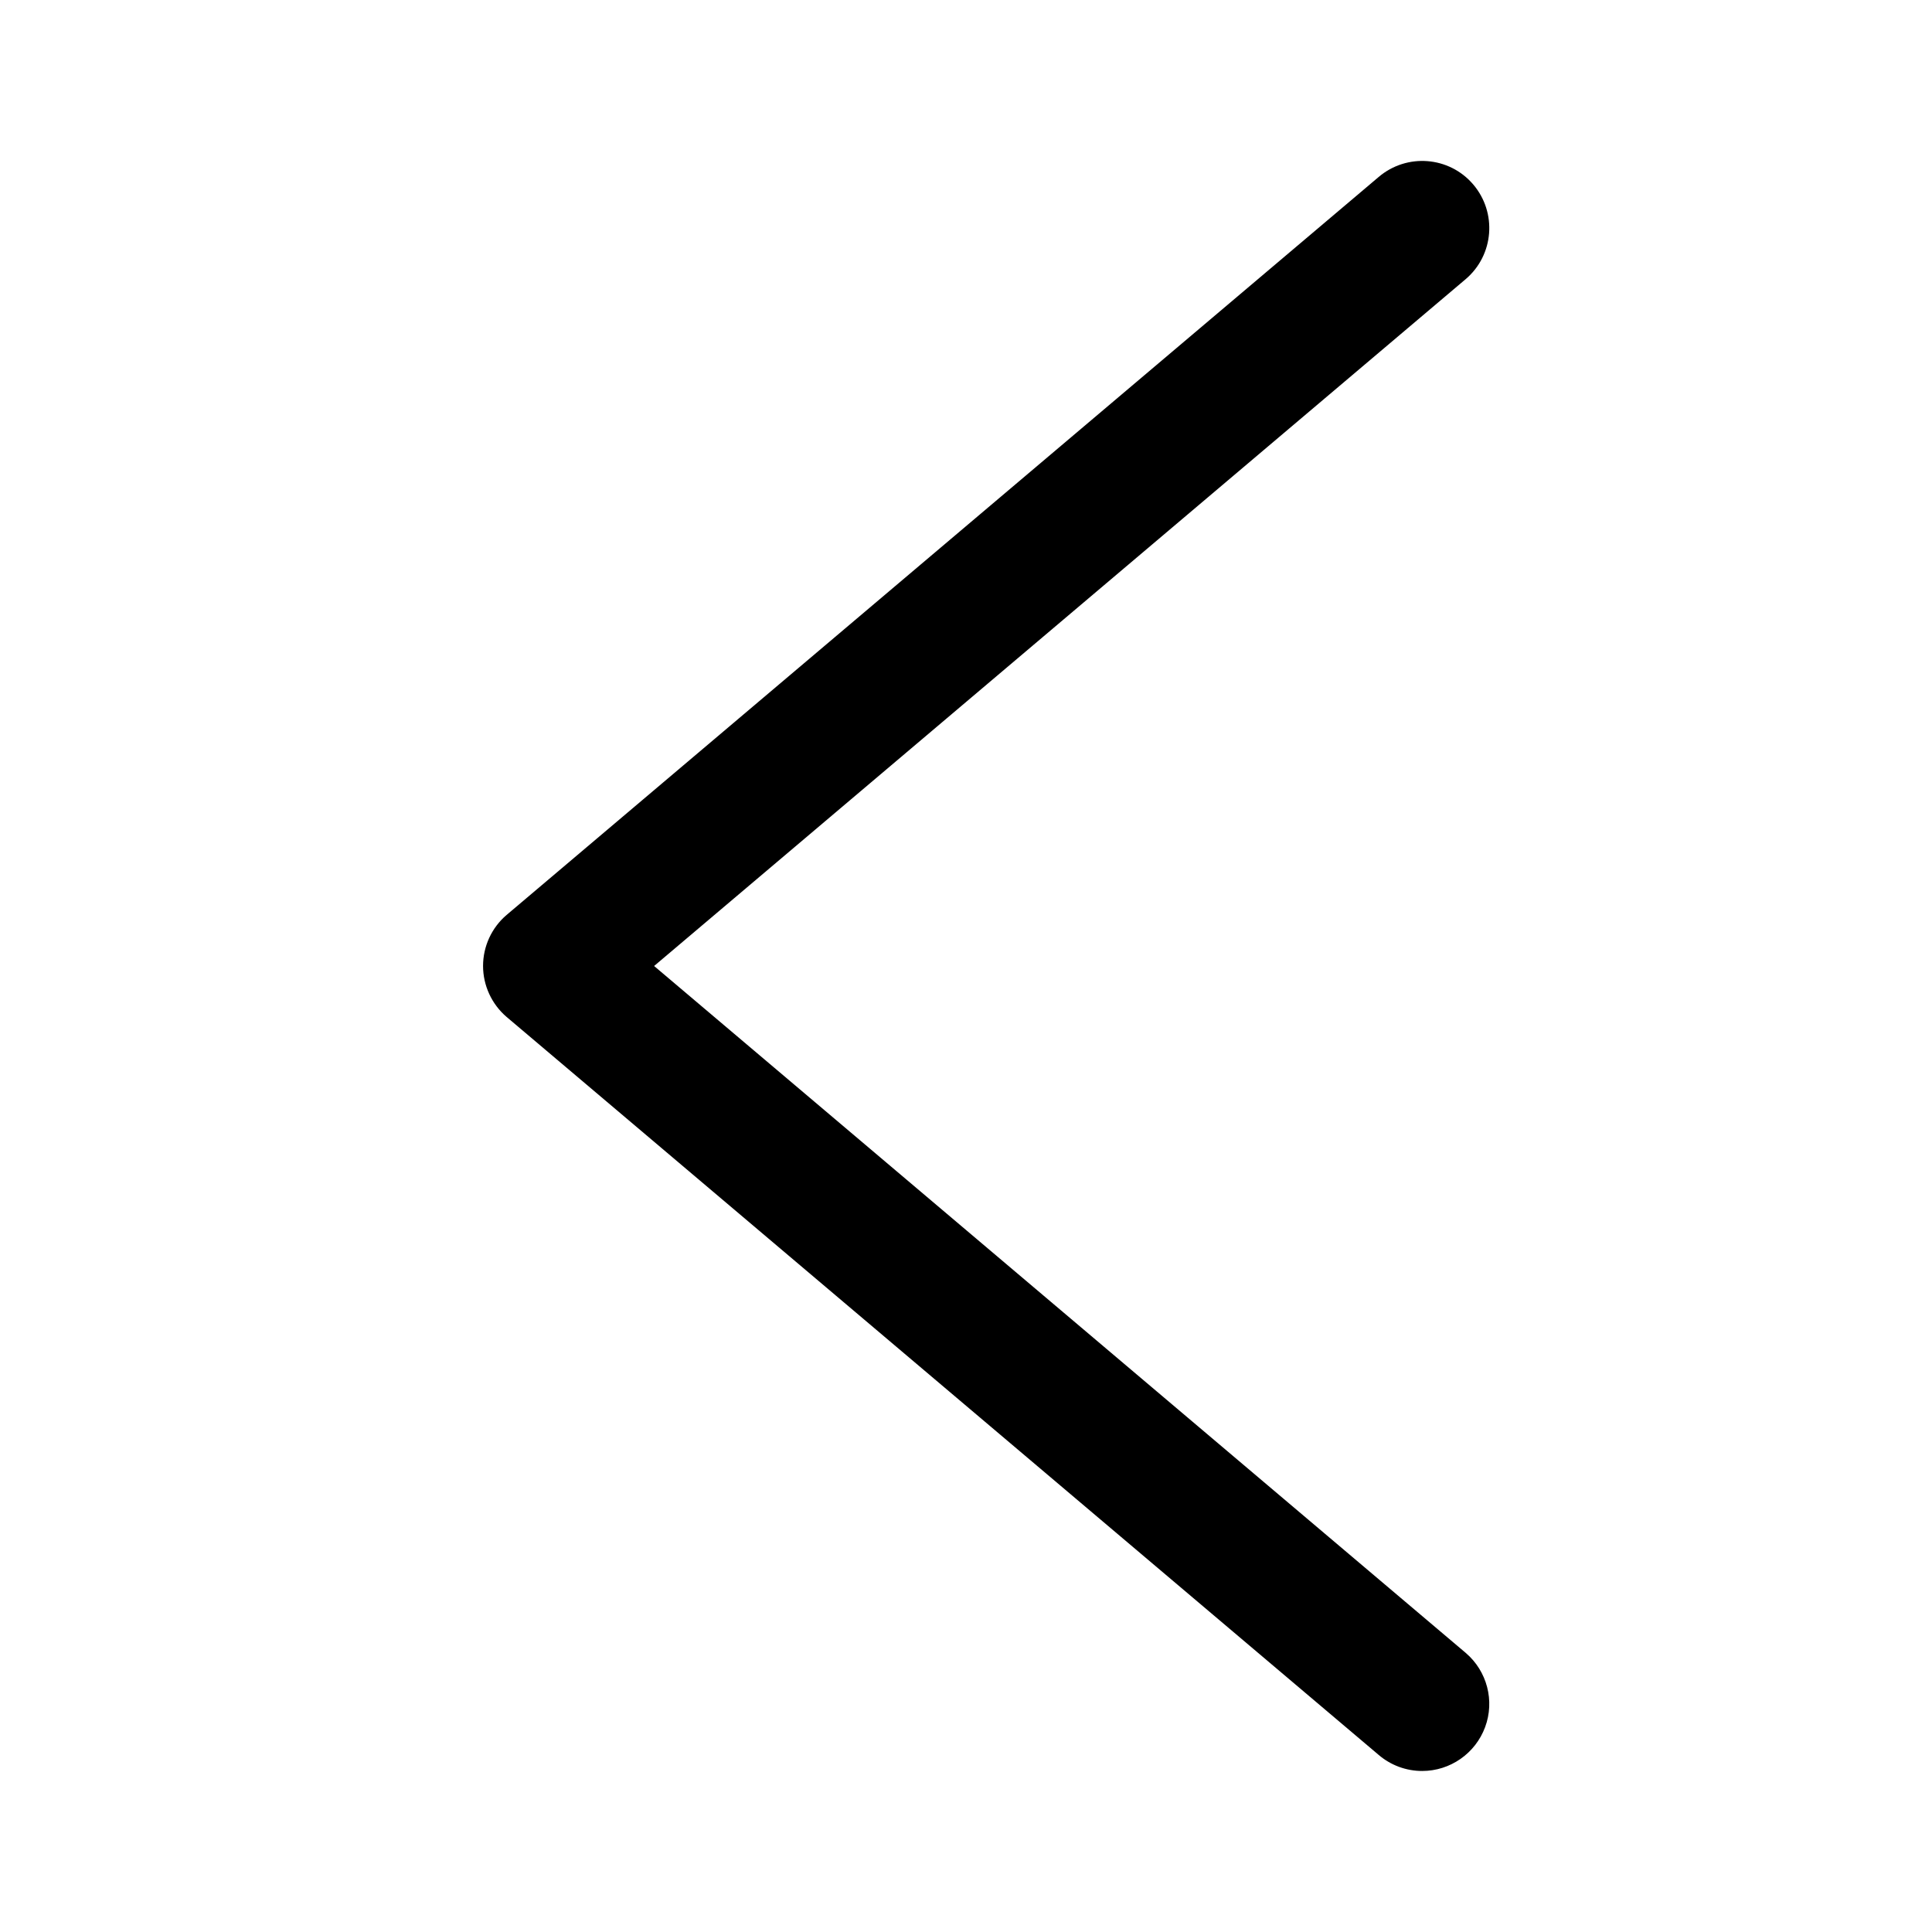 <!-- Generated by IcoMoon.io -->
<svg version="1.1" xmlns="http://www.w3.org/2000/svg" width="32" height="32" viewBox="0 0 32 32">
<title>chevron-left-thin</title>
<path d="M23.555 29.333c0.465 0 0.881-0.29 1.043-0.726s0.033-0.927-0.32-1.229l-13.444-11.378 13.444-11.378c0.467-0.399 0.521-1.1 0.123-1.567s-1.1-0.521-1.567-0.123l-14.444 12.223c-0.247 0.211-0.389 0.52-0.389 0.844s0.143 0.633 0.389 0.844l14.444 12.223c0.202 0.173 0.457 0.267 0.722 0.267l-0.001-0.001z"></path>
</svg>
